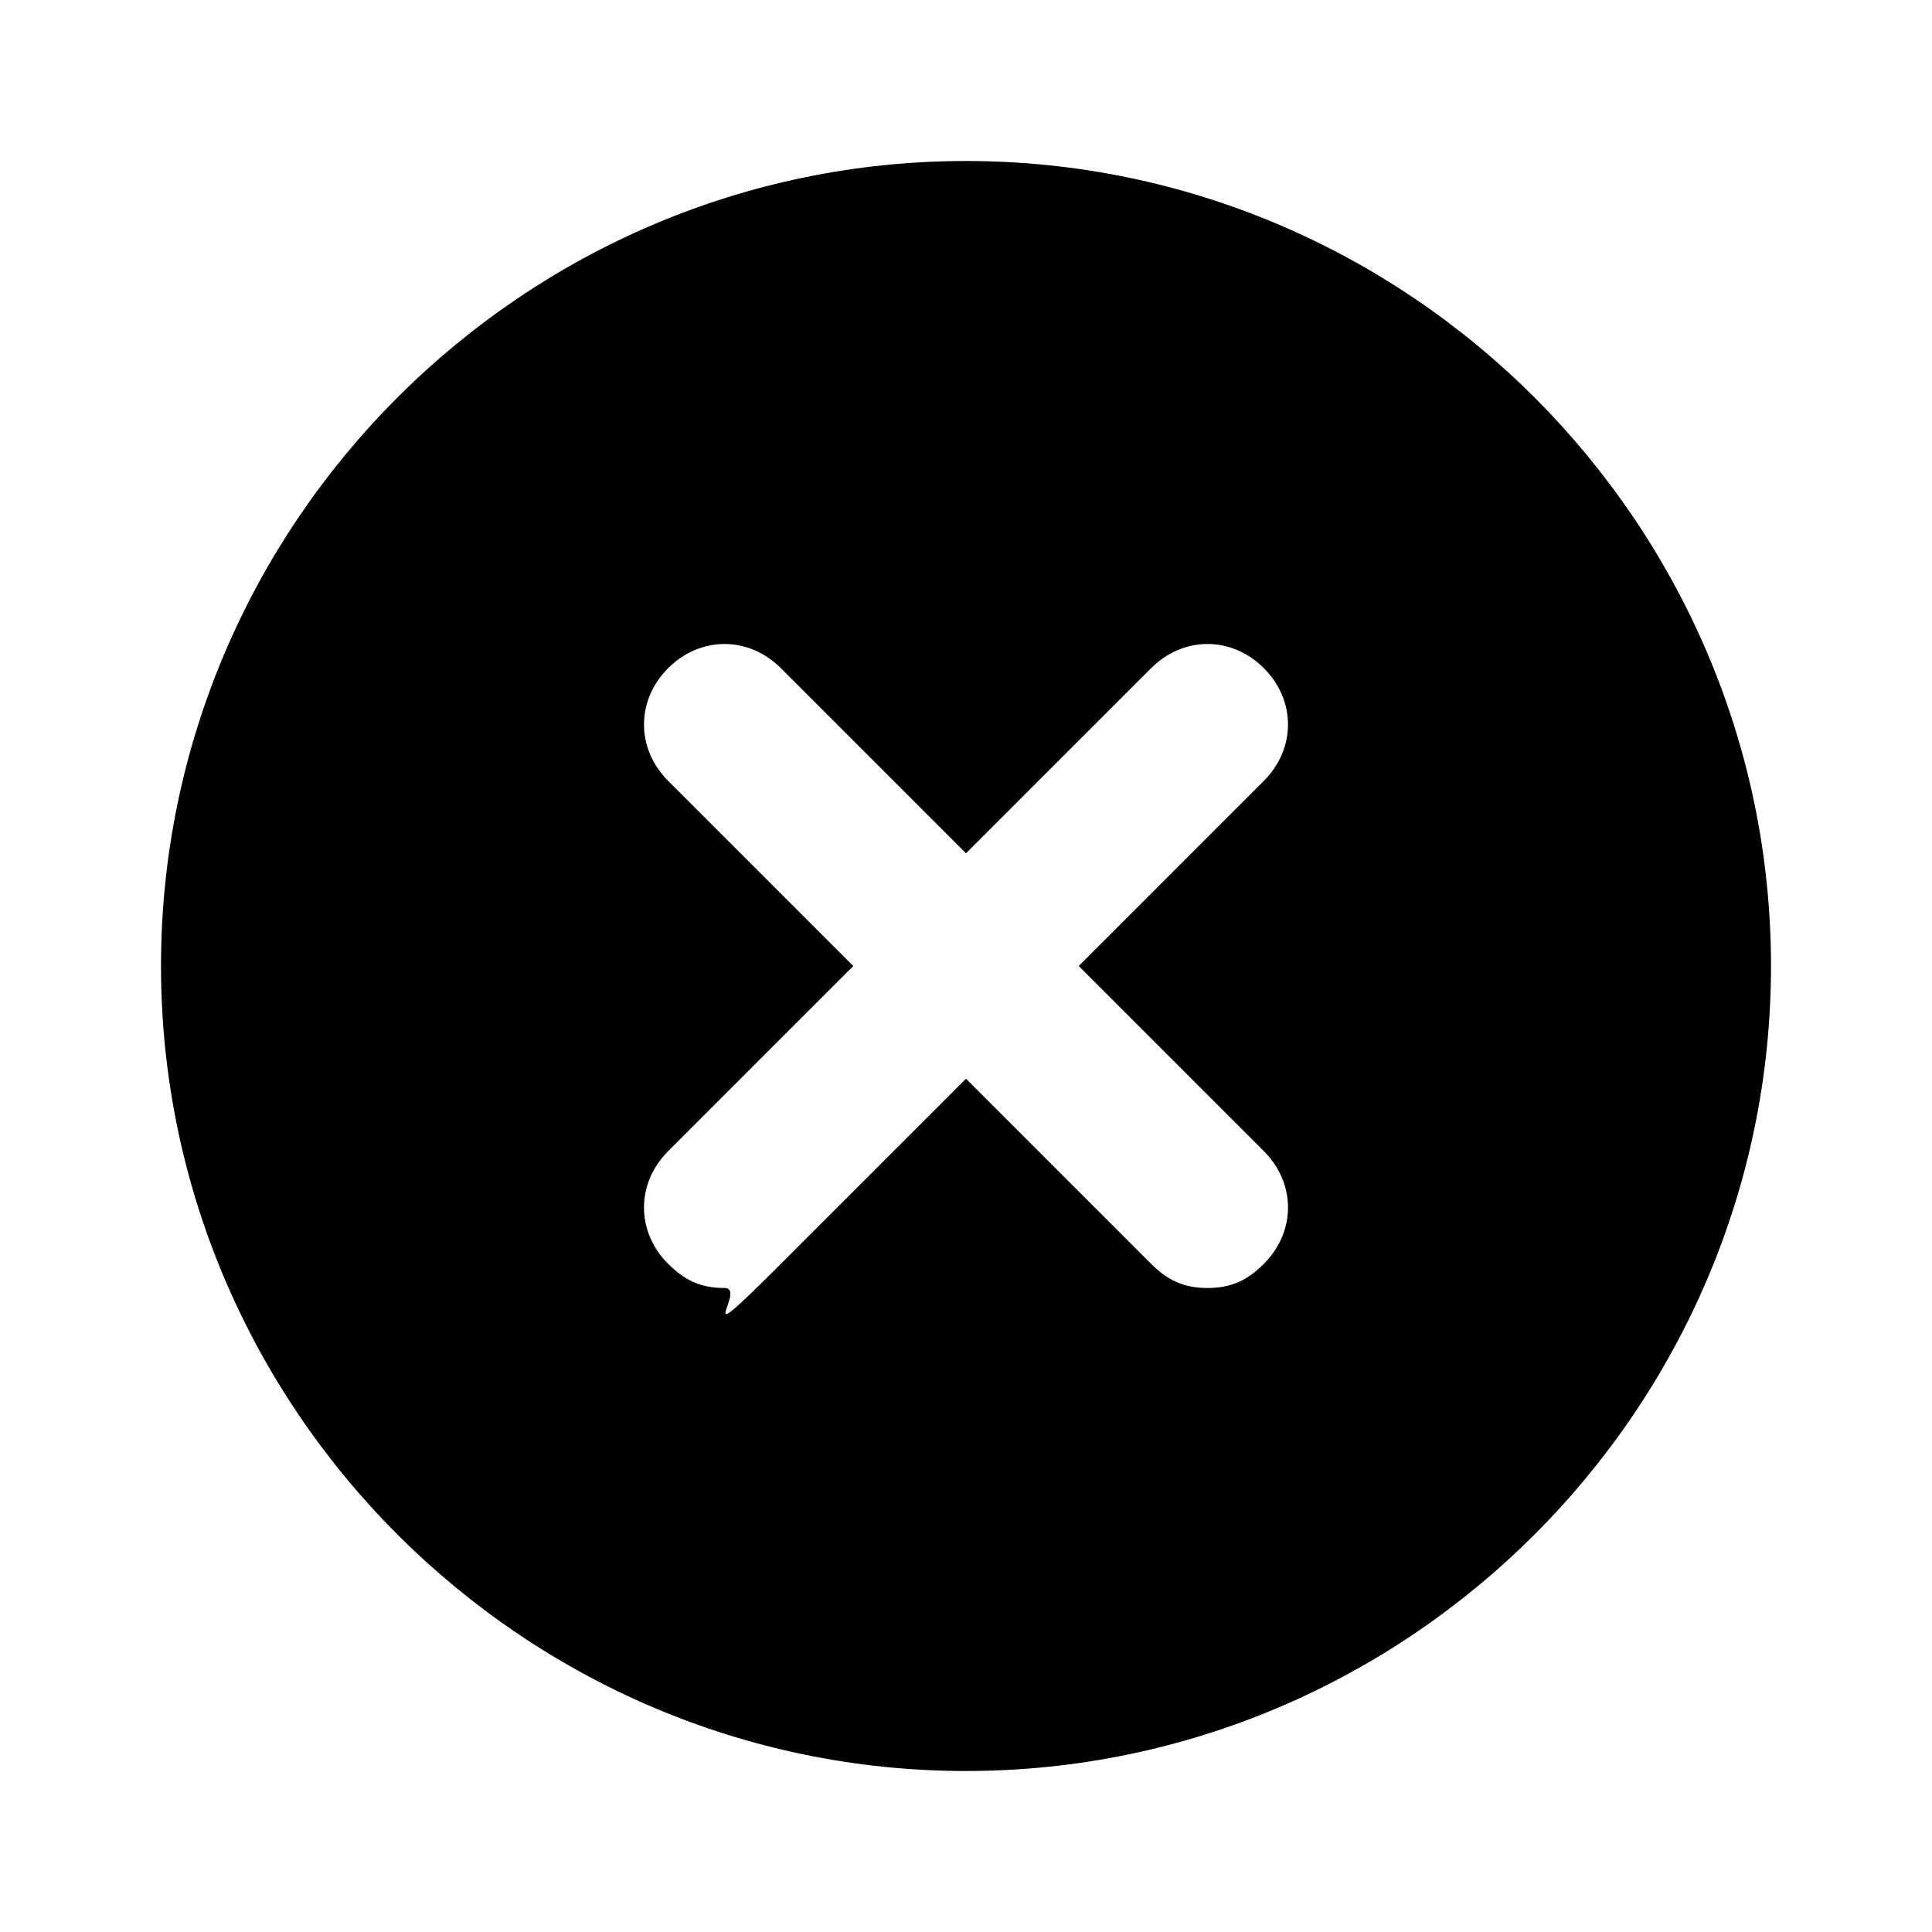 <?xml version="1.0" encoding="utf-8"?>
<!-- Generator: Adobe Illustrator 27.0.1, SVG Export Plug-In . SVG Version: 6.00 Build 0)  -->
<svg version="1.1" xmlns="http://www.w3.org/2000/svg" xmlns:xlink="http://www.w3.org/1999/xlink" x="0px" y="0px"
	 viewBox="0 0 24 24" style="enable-background:new 0 0 24 24;" xml:space="preserve">
<style type="text/css">
	.st0{fill:none;stroke:#000000;stroke-width:0.1;stroke-miterlimit:10;}
	.st1{opacity:0.3;}
	.st2{fill:none;stroke:#FF0000;stroke-width:0.1;stroke-miterlimit:10;}
	.st3{display:none;}
	.st4{fill:none;stroke:#000000;stroke-width:2;stroke-linecap:round;stroke-miterlimit:10;}
	.st5{fill:none;stroke:#000000;stroke-linecap:round;stroke-miterlimit:10;}
	.st6{fill:none;stroke:#000000;stroke-width:1.5;stroke-linecap:round;stroke-miterlimit:10;}
	.st7{fill:none;stroke:#000000;stroke-width:2;stroke-linecap:round;stroke-linejoin:round;stroke-miterlimit:10;}
	.st8{fill:none;stroke:#000000;stroke-width:2;stroke-linecap:round;stroke-linejoin:bevel;stroke-miterlimit:10;}
</style>
<symbol  id="ICONES_GRILLE" viewBox="-12.1 -12.1 24.1 24.1">
	<line class="st0" x1="-12" y1="12" x2="12" y2="-12"/>
	<path class="st0" d="M7-9H-7c-1.1,0-2,0.9-2,2V7c0,1.1,0.9,2,2,2H7c1.1,0,2-0.9,2-2V-7C9-8.1,8.1-9,7-9z"/>
	<path class="st0" d="M8-8H-8c-1.1,0-2,0.9-2,2V6c0,1.1,0.9,2,2,2H8c1.1,0,2-0.9,2-2V-6C10-7.1,9.1-8,8-8z"/>
	<path class="st0" d="M6-10H-6c-1.1,0-2,0.9-2,2V8c0,1.1,0.9,2,2,2H6c1.1,0,2-0.9,2-2V-8C8-9.1,7.1-10,6-10z"/>
	<g>
		<g>
			<g class="st1">
				<rect x="-12" y="-12" class="st2" width="24" height="24"/>
				<line class="st2" x1="-12" y1="-11" x2="12" y2="-11"/>
				<line class="st2" x1="-12" y1="-10" x2="12" y2="-10"/>
				<line class="st2" x1="-12" y1="-9" x2="12" y2="-9"/>
				<line class="st2" x1="-12" y1="-8" x2="12" y2="-8"/>
				<line class="st2" x1="-12" y1="-7" x2="12" y2="-7"/>
				<line class="st2" x1="-12" y1="-6" x2="12" y2="-6"/>
				<line class="st2" x1="-12" y1="-5" x2="12" y2="-5"/>
				<line class="st2" x1="-12" y1="-4" x2="12" y2="-4"/>
				<line class="st2" x1="-12" y1="-3" x2="12" y2="-3"/>
				<line class="st2" x1="-12" y1="-2" x2="12" y2="-2"/>
				<line class="st2" x1="-12" y1="-1" x2="12" y2="-1"/>
				<line class="st2" x1="-12" y1="0" x2="12" y2="0"/>
				<line class="st2" x1="-12" y1="1" x2="12" y2="1"/>
				<line class="st2" x1="-12" y1="2" x2="12" y2="2"/>
				<line class="st2" x1="-12" y1="3" x2="12" y2="3"/>
				<line class="st2" x1="-12" y1="4" x2="12" y2="4"/>
				<line class="st2" x1="-12" y1="5" x2="12" y2="5"/>
				<line class="st2" x1="-12" y1="6" x2="12" y2="6"/>
				<line class="st2" x1="-12" y1="7" x2="12" y2="7"/>
				<line class="st2" x1="-12" y1="8" x2="12" y2="8"/>
				<line class="st2" x1="-12" y1="9" x2="12" y2="9"/>
				<line class="st2" x1="-12" y1="10" x2="12" y2="10"/>
				<line class="st2" x1="-12" y1="11" x2="12" y2="11"/>
				<line class="st2" x1="11" y1="12" x2="11" y2="-12"/>
				<line class="st2" x1="10" y1="12" x2="10" y2="-12"/>
				<line class="st2" x1="9" y1="12" x2="9" y2="-12"/>
				<line class="st2" x1="8" y1="12" x2="8" y2="-12"/>
				<line class="st2" x1="7" y1="12" x2="7" y2="-12"/>
				<line class="st2" x1="6" y1="12" x2="6" y2="-12"/>
				<line class="st2" x1="5" y1="12" x2="5" y2="-12"/>
				<line class="st2" x1="4" y1="12" x2="4" y2="-12"/>
				<line class="st2" x1="3" y1="12" x2="3" y2="-12"/>
				<line class="st2" x1="2" y1="12" x2="2" y2="-12"/>
				<line class="st2" x1="1" y1="12" x2="1" y2="-12"/>
				<line class="st2" x1="0" y1="12" x2="0" y2="-12"/>
				<line class="st2" x1="-1" y1="12" x2="-1" y2="-12"/>
				<line class="st2" x1="-2" y1="12" x2="-2" y2="-12"/>
				<line class="st2" x1="-3" y1="12" x2="-3" y2="-12"/>
				<line class="st2" x1="-4" y1="12" x2="-4" y2="-12"/>
				<line class="st2" x1="-5" y1="12" x2="-5" y2="-12"/>
				<line class="st2" x1="-6" y1="12" x2="-6" y2="-12"/>
				<line class="st2" x1="-7" y1="12" x2="-7" y2="-12"/>
				<line class="st2" x1="-8" y1="12" x2="-8" y2="-12"/>
				<line class="st2" x1="-9" y1="12" x2="-9" y2="-12"/>
				<line class="st2" x1="-10" y1="12" x2="-10" y2="-12"/>
				<line class="st2" x1="-11" y1="12" x2="-11" y2="-12"/>
			</g>
			<line class="st0" x1="-12" y1="-12" x2="12" y2="12"/>
		</g>
	</g>
	<line class="st0" x1="0" y1="12" x2="0" y2="-12"/>
	<line class="st0" x1="-4" y1="12" x2="-4" y2="-12"/>
	<line class="st0" x1="-8" y1="12" x2="-8" y2="-12"/>
	<line class="st0" x1="4" y1="12" x2="4" y2="-12"/>
	<line class="st0" x1="8" y1="12" x2="8" y2="-12"/>
	<line class="st0" x1="12" y1="4" x2="-12" y2="4"/>
	<line class="st0" x1="12" y1="8" x2="-12" y2="8"/>
	<line class="st0" x1="12" y1="-4" x2="-12" y2="-4"/>
	<line class="st0" x1="12" y1="-8" x2="-12" y2="-8"/>
	<line class="st0" x1="12" y1="0" x2="-12" y2="0"/>
	<circle class="st0" cx="0" cy="0" r="10"/>
	<circle class="st0" cx="0" cy="0" r="5"/>
</symbol>
<g id="Calque_1" class="st3">
	
		<use xlink:href="#ICONES_GRILLE"  width="24.1" height="24.1" x="-12.1" y="-12.1" transform="matrix(1 0 0 -1 12 12)" style="display:inline;overflow:visible;"/>
</g>
<g id="Calque_2">
	<g>
		<path d="M12,2C6.5,2,2,6.5,2,12c0,5.5,4.5,10,10,10c5.5,0,10-4.5,10-10C22,6.5,17.5,2,12,2z M15.7,14.3c0.4,0.4,0.4,1,0,1.4
			C15.5,15.9,15.3,16,15,16s-0.5-0.1-0.7-0.3L12,13.4l-2.3,2.3C8.5,16.9,9.3,16,9,16s-0.5-0.1-0.7-0.3c-0.4-0.4-0.4-1,0-1.4l2.3-2.3
			L8.3,9.7c-0.4-0.4-0.4-1,0-1.4c0.4-0.4,1-0.4,1.4,0l2.3,2.3l2.3-2.3c0.4-0.4,1-0.4,1.4,0s0.4,1,0,1.4L13.4,12L15.7,14.3z"/>
	</g>
</g>
</svg>
